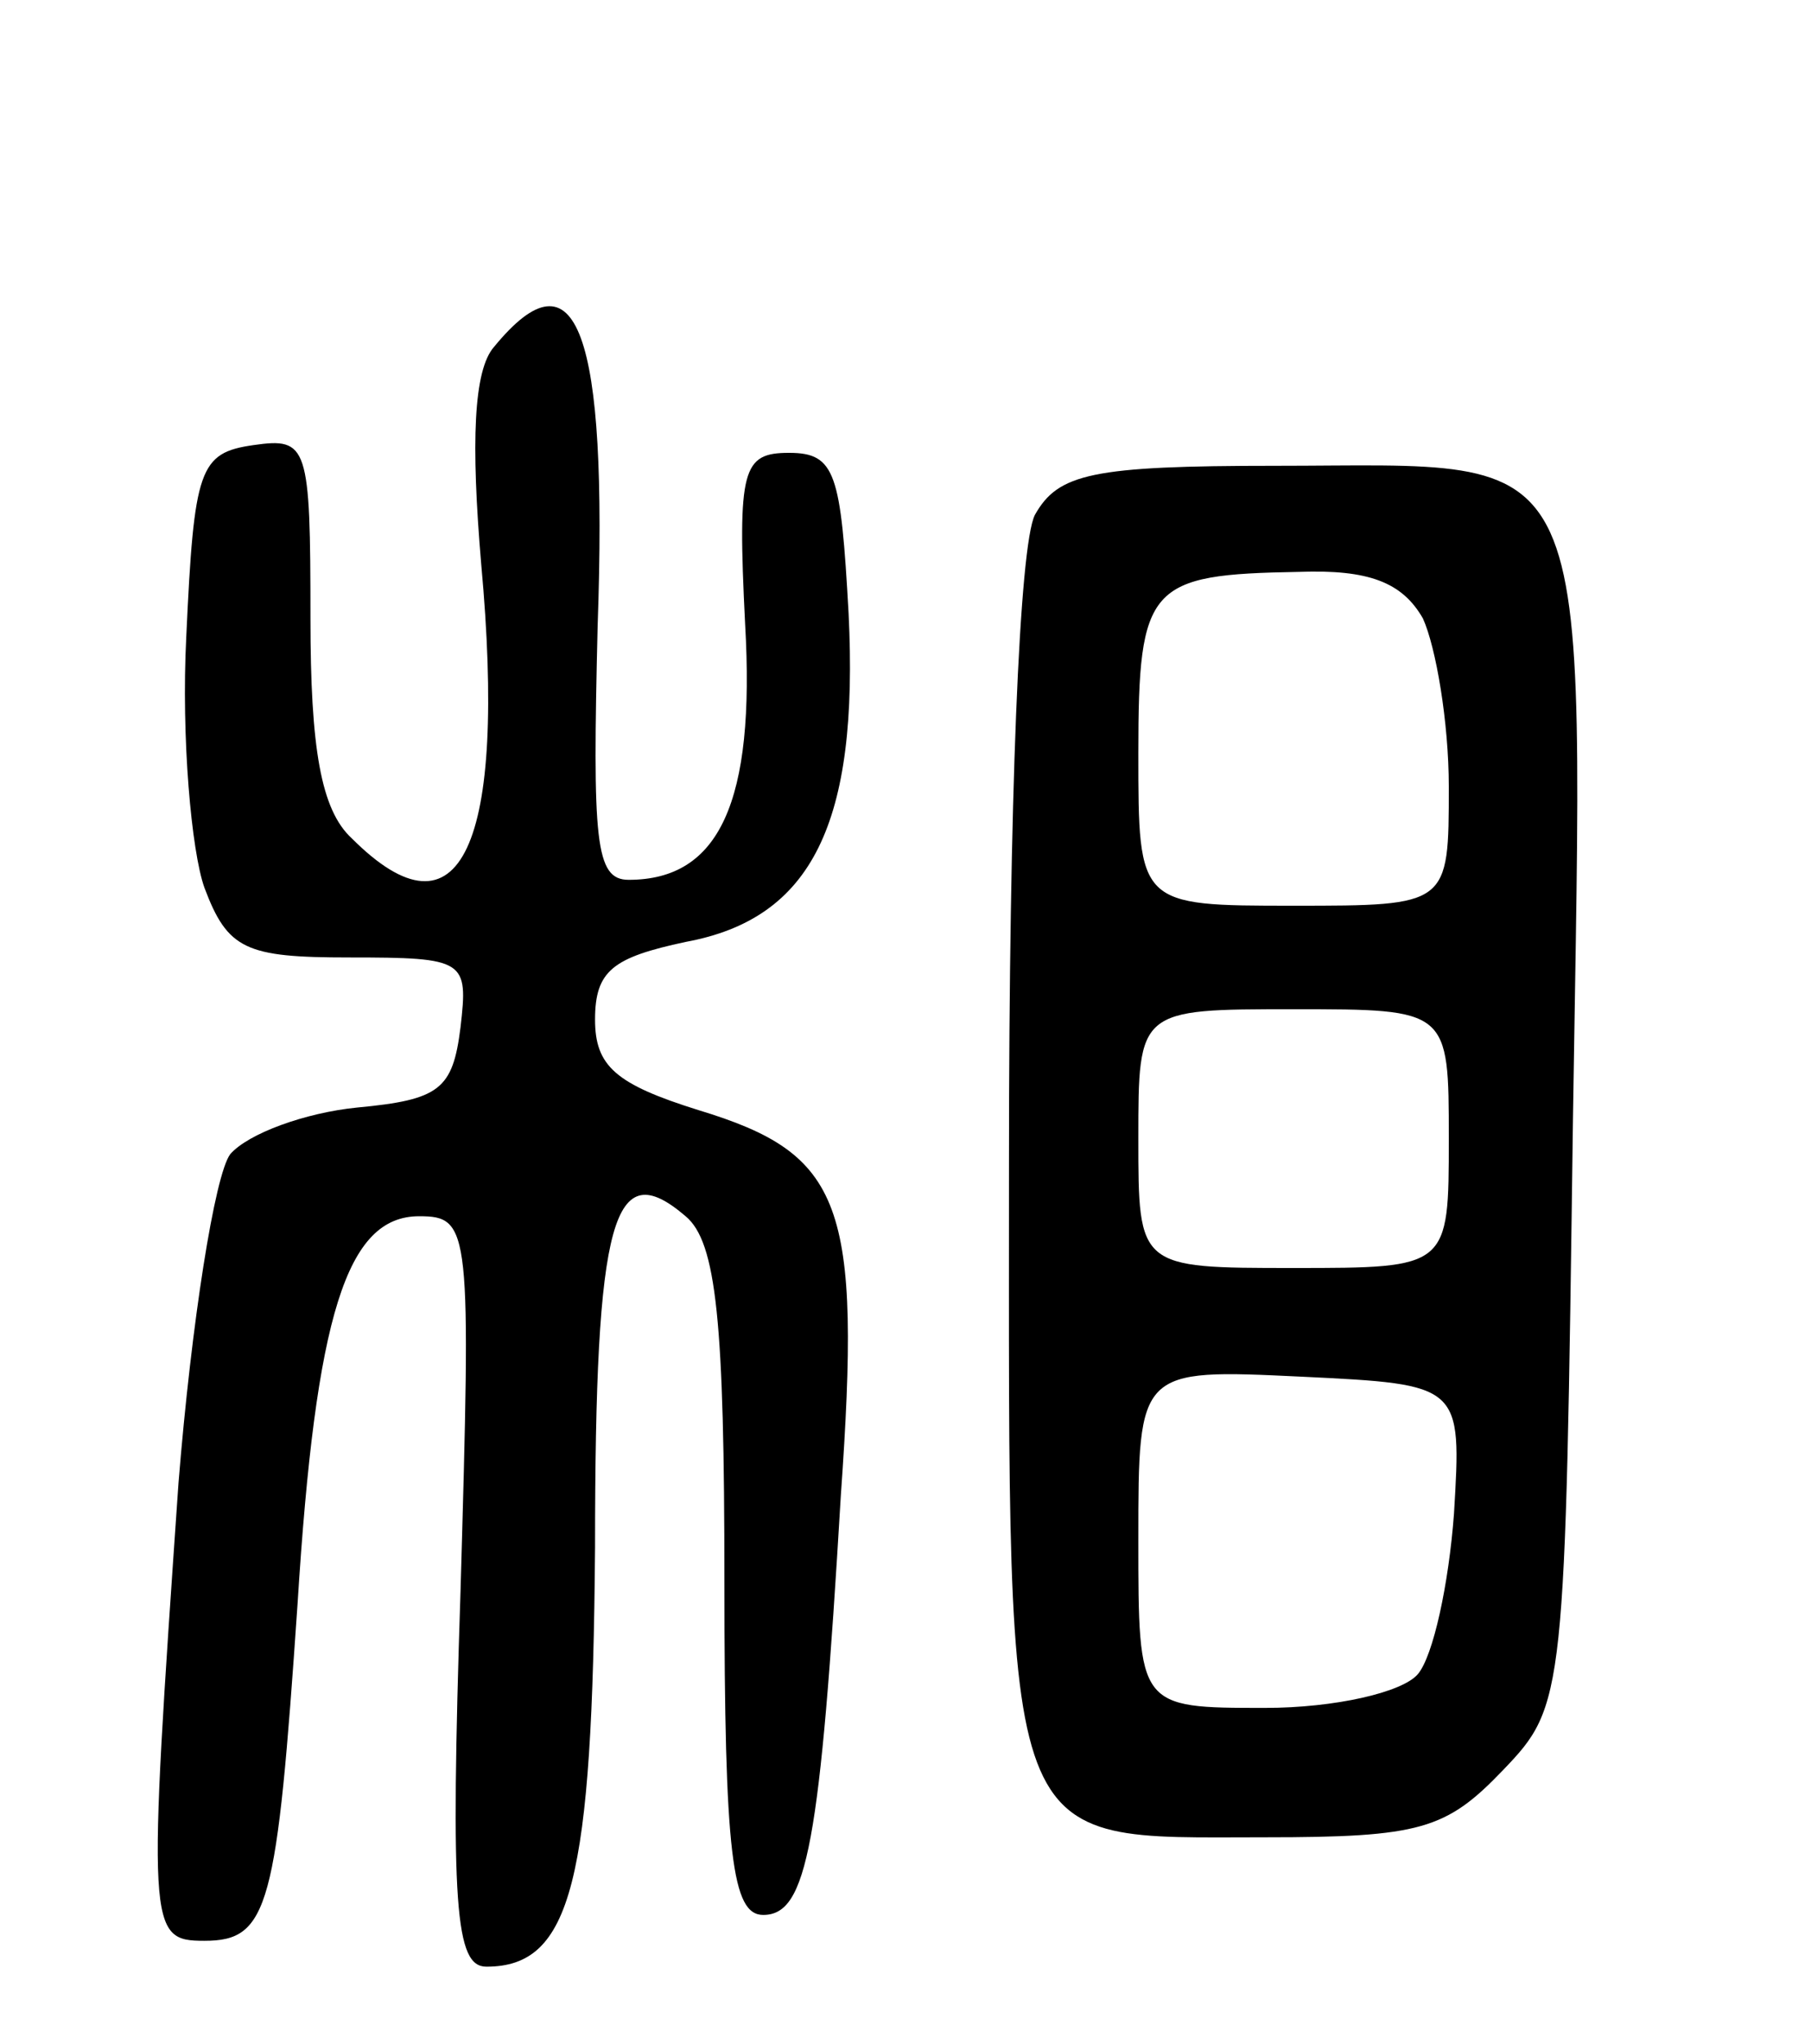 <svg version="1.0" xmlns="http://www.w3.org/2000/svg"
 width="70pt" height="79pt" viewBox="0 0 70 79"
 preserveAspectRatio="xMidYMid meet">
<g transform="translate(0,79) scale(0.1,-0.1)"
fill="#000000" stroke="none">
<path d="M191 656 c-8 -9 -9 -37 -5 -84 10 -109 -8 -148 -50 -106 -12 11 -16
35 -16 85 0 67 -1 70 -22 67 -21 -3 -23 -9 -26 -74 -2 -39 2 -83 7 -97 9 -24
16 -27 56 -27 45 0 46 -1 43 -27 -3 -24 -8 -28 -40 -31 -20 -2 -42 -10 -49
-18 -6 -8 -15 -65 -20 -127 -12 -173 -12 -177 10 -177 25 0 28 13 36 130 7
112 19 150 47 150 20 0 20 -5 16 -145 -4 -122 -2 -145 10 -145 33 0 41 33 42
162 0 128 7 152 35 128 12 -10 15 -41 15 -141 0 -106 3 -129 15 -129 17 0 22
27 30 162 8 113 1 132 -55 149 -32 10 -40 17 -40 35 0 19 7 24 35 30 49 9 67
46 63 127 -3 54 -5 62 -23 62 -18 0 -20 -6 -17 -66 4 -69 -10 -99 -45 -99 -13
0 -14 15 -12 98 4 114 -8 147 -40 108z"/>
<path d="M400 591 c-6 -12 -10 -110 -10 -250 0 -271 -4 -261 99 -261 60 0 70
3 92 26 24 25 24 28 27 252 4 267 11 252 -115 252 -71 0 -84 -3 -93 -19z m150
-40 c5 -11 10 -40 10 -65 0 -46 0 -46 -60 -46 -60 0 -60 0 -60 59 0 65 4 69
62 70 27 1 40 -4 48 -18z m10 -201 c0 -50 0 -50 -60 -50 -60 0 -60 0 -60 50 0
50 0 50 60 50 60 0 60 0 60 -50z m2 -145 c-2 -27 -8 -55 -14 -62 -6 -7 -32
-13 -59 -13 -49 0 -49 0 -49 65 0 66 0 66 63 63 62 -3 62 -3 59 -53z"/>
</g>
</svg>
